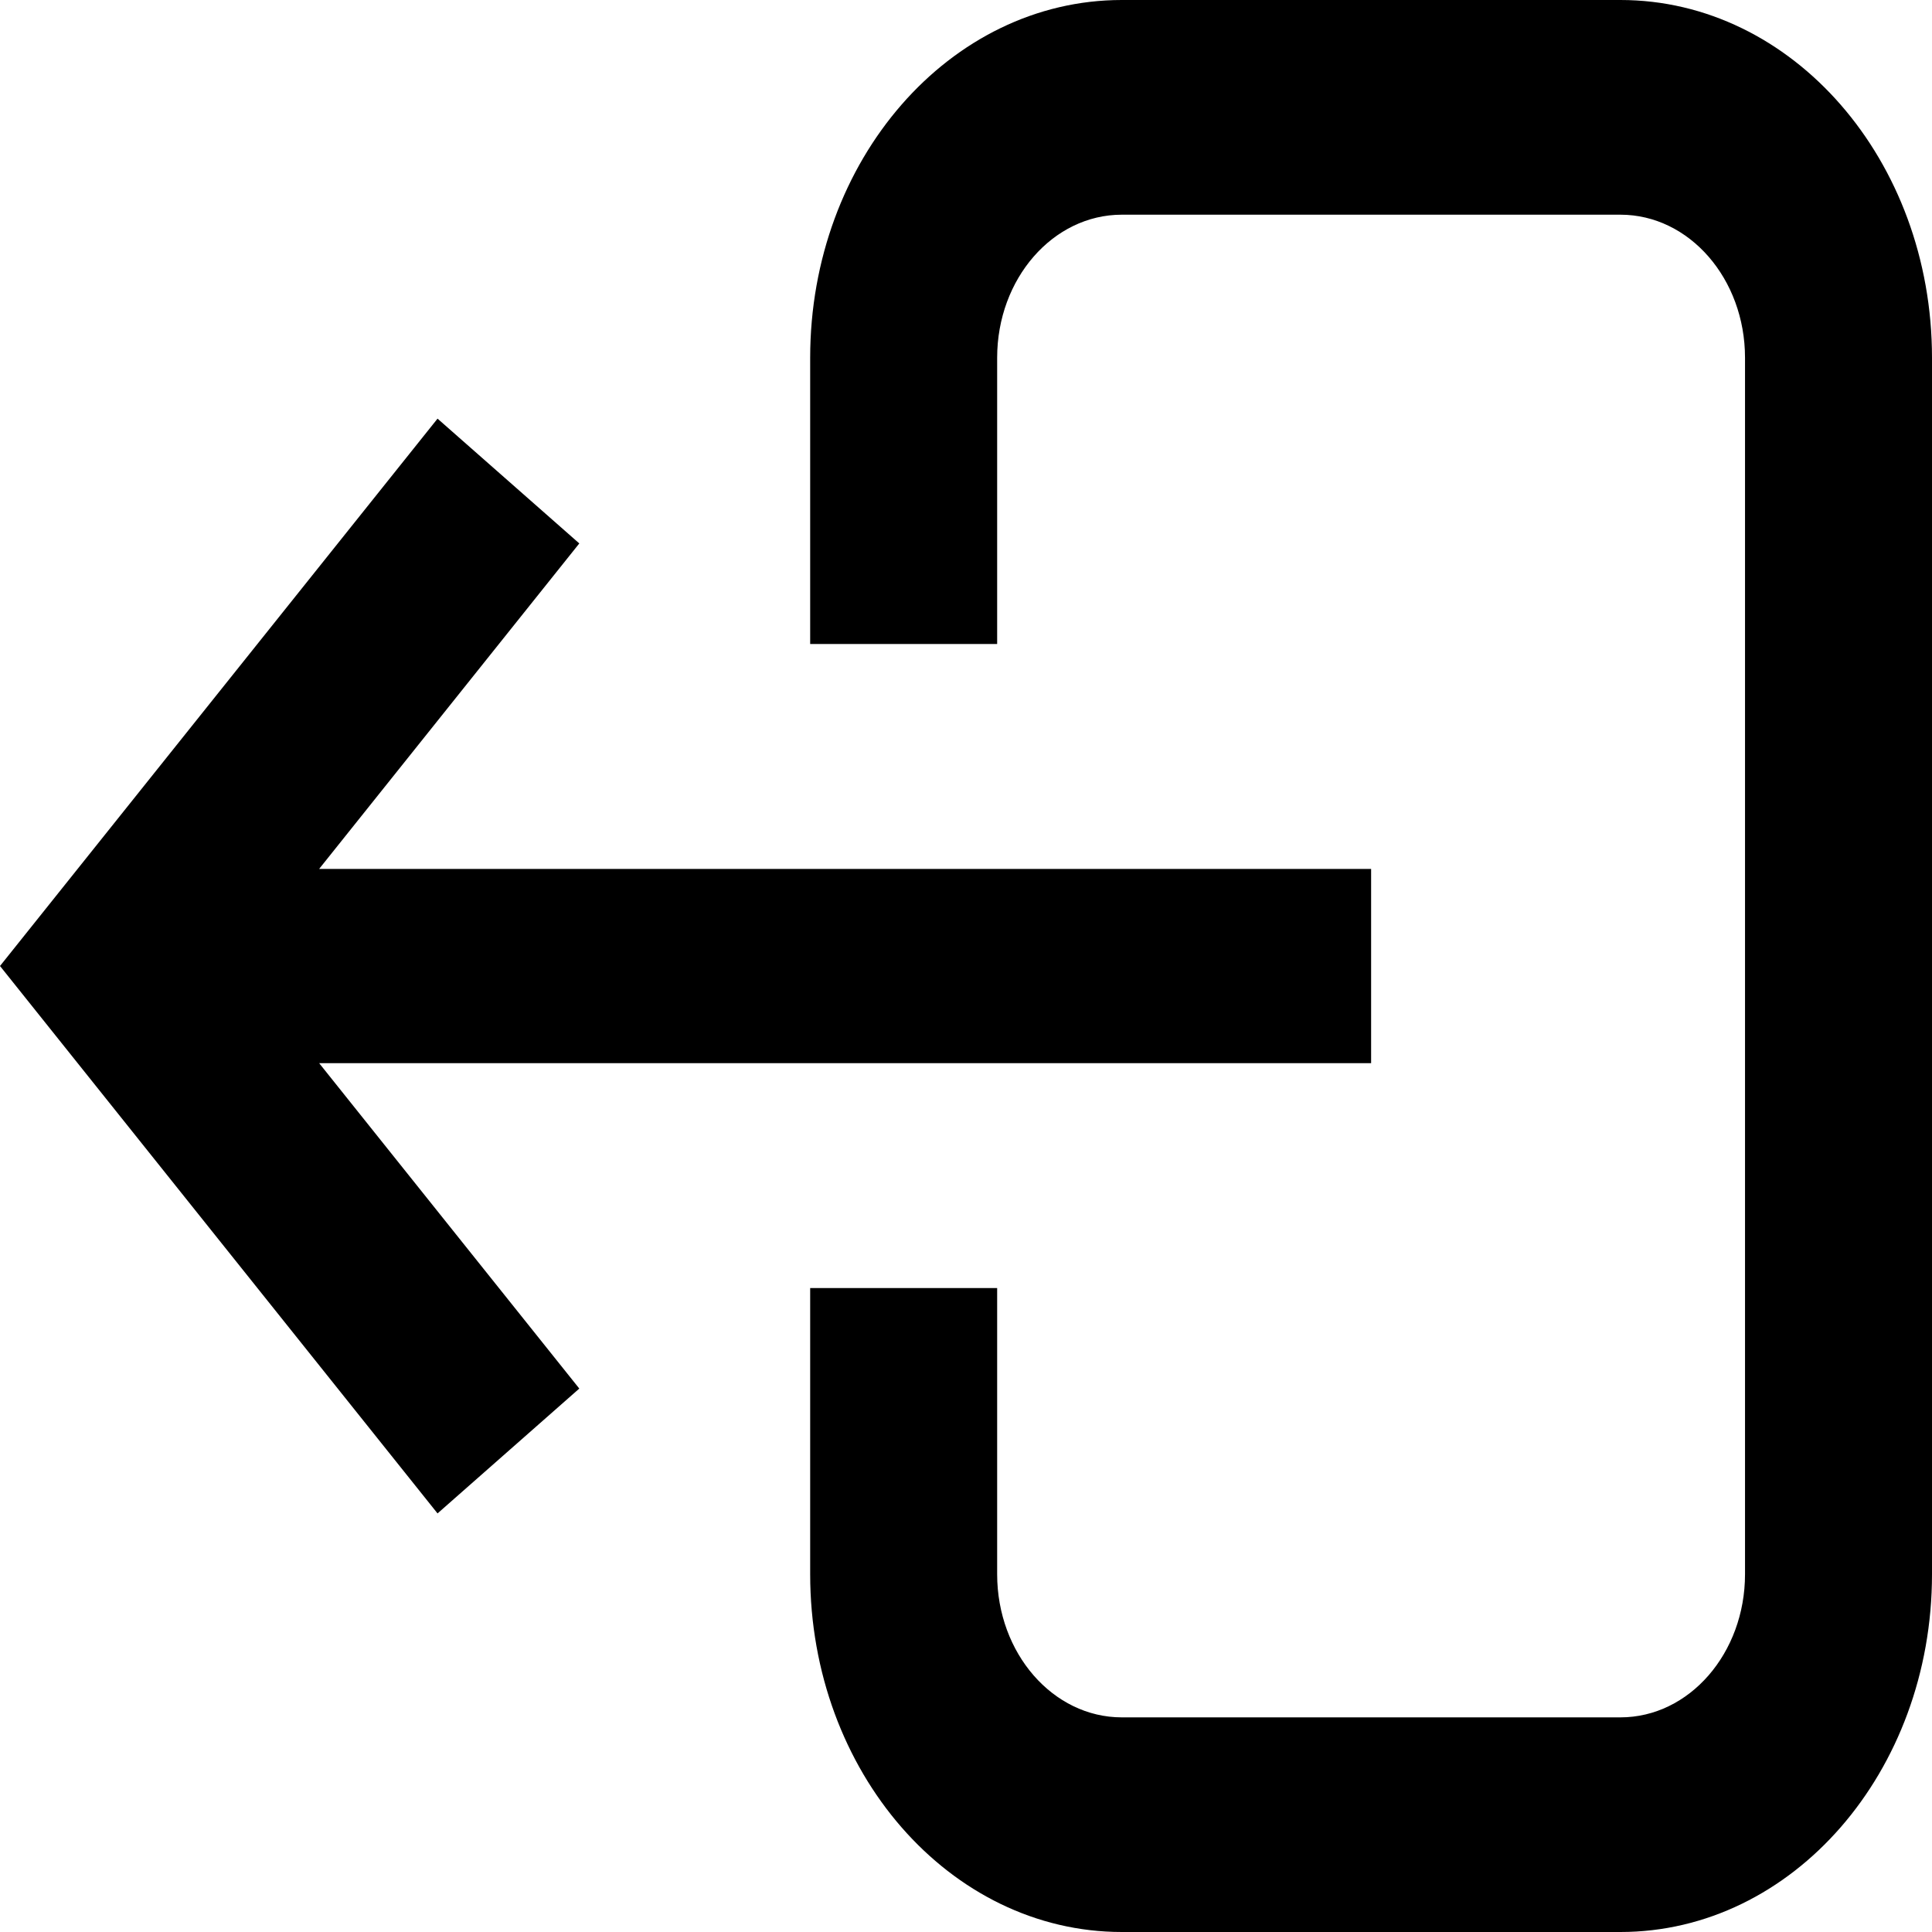 <svg width="32" height="32" viewBox="0 0 32 32" fill="none" xmlns="http://www.w3.org/2000/svg">
    <path fill-rule="evenodd" clip-rule="evenodd"
        d="M13.419 5.926C13.419 2.653 15.73 0 18.581 0H26.839C29.689 0 32 2.653 32 5.926V26.074C32 29.347 29.689 32 26.839 32H18.581C15.73 32 13.419 29.347 13.419 26.074V21.334L16.516 21.334V26.074C16.516 27.383 17.44 28.445 18.581 28.445H26.839C27.979 28.445 28.903 27.383 28.903 26.074V5.926C28.903 4.617 27.979 3.556 26.839 3.556H18.581C17.44 3.556 16.516 4.617 16.516 5.926V10.667L13.419 10.667V5.926Z"
        fill="currentColor" />
    <path
        d="M22.71 17.609V14.392H5.286L9.595 9.001L7.247 6.934L0 16L7.247 25.067L9.595 22.999L5.286 17.609H22.71Z"
        fill="currentColor" />
</svg>
    